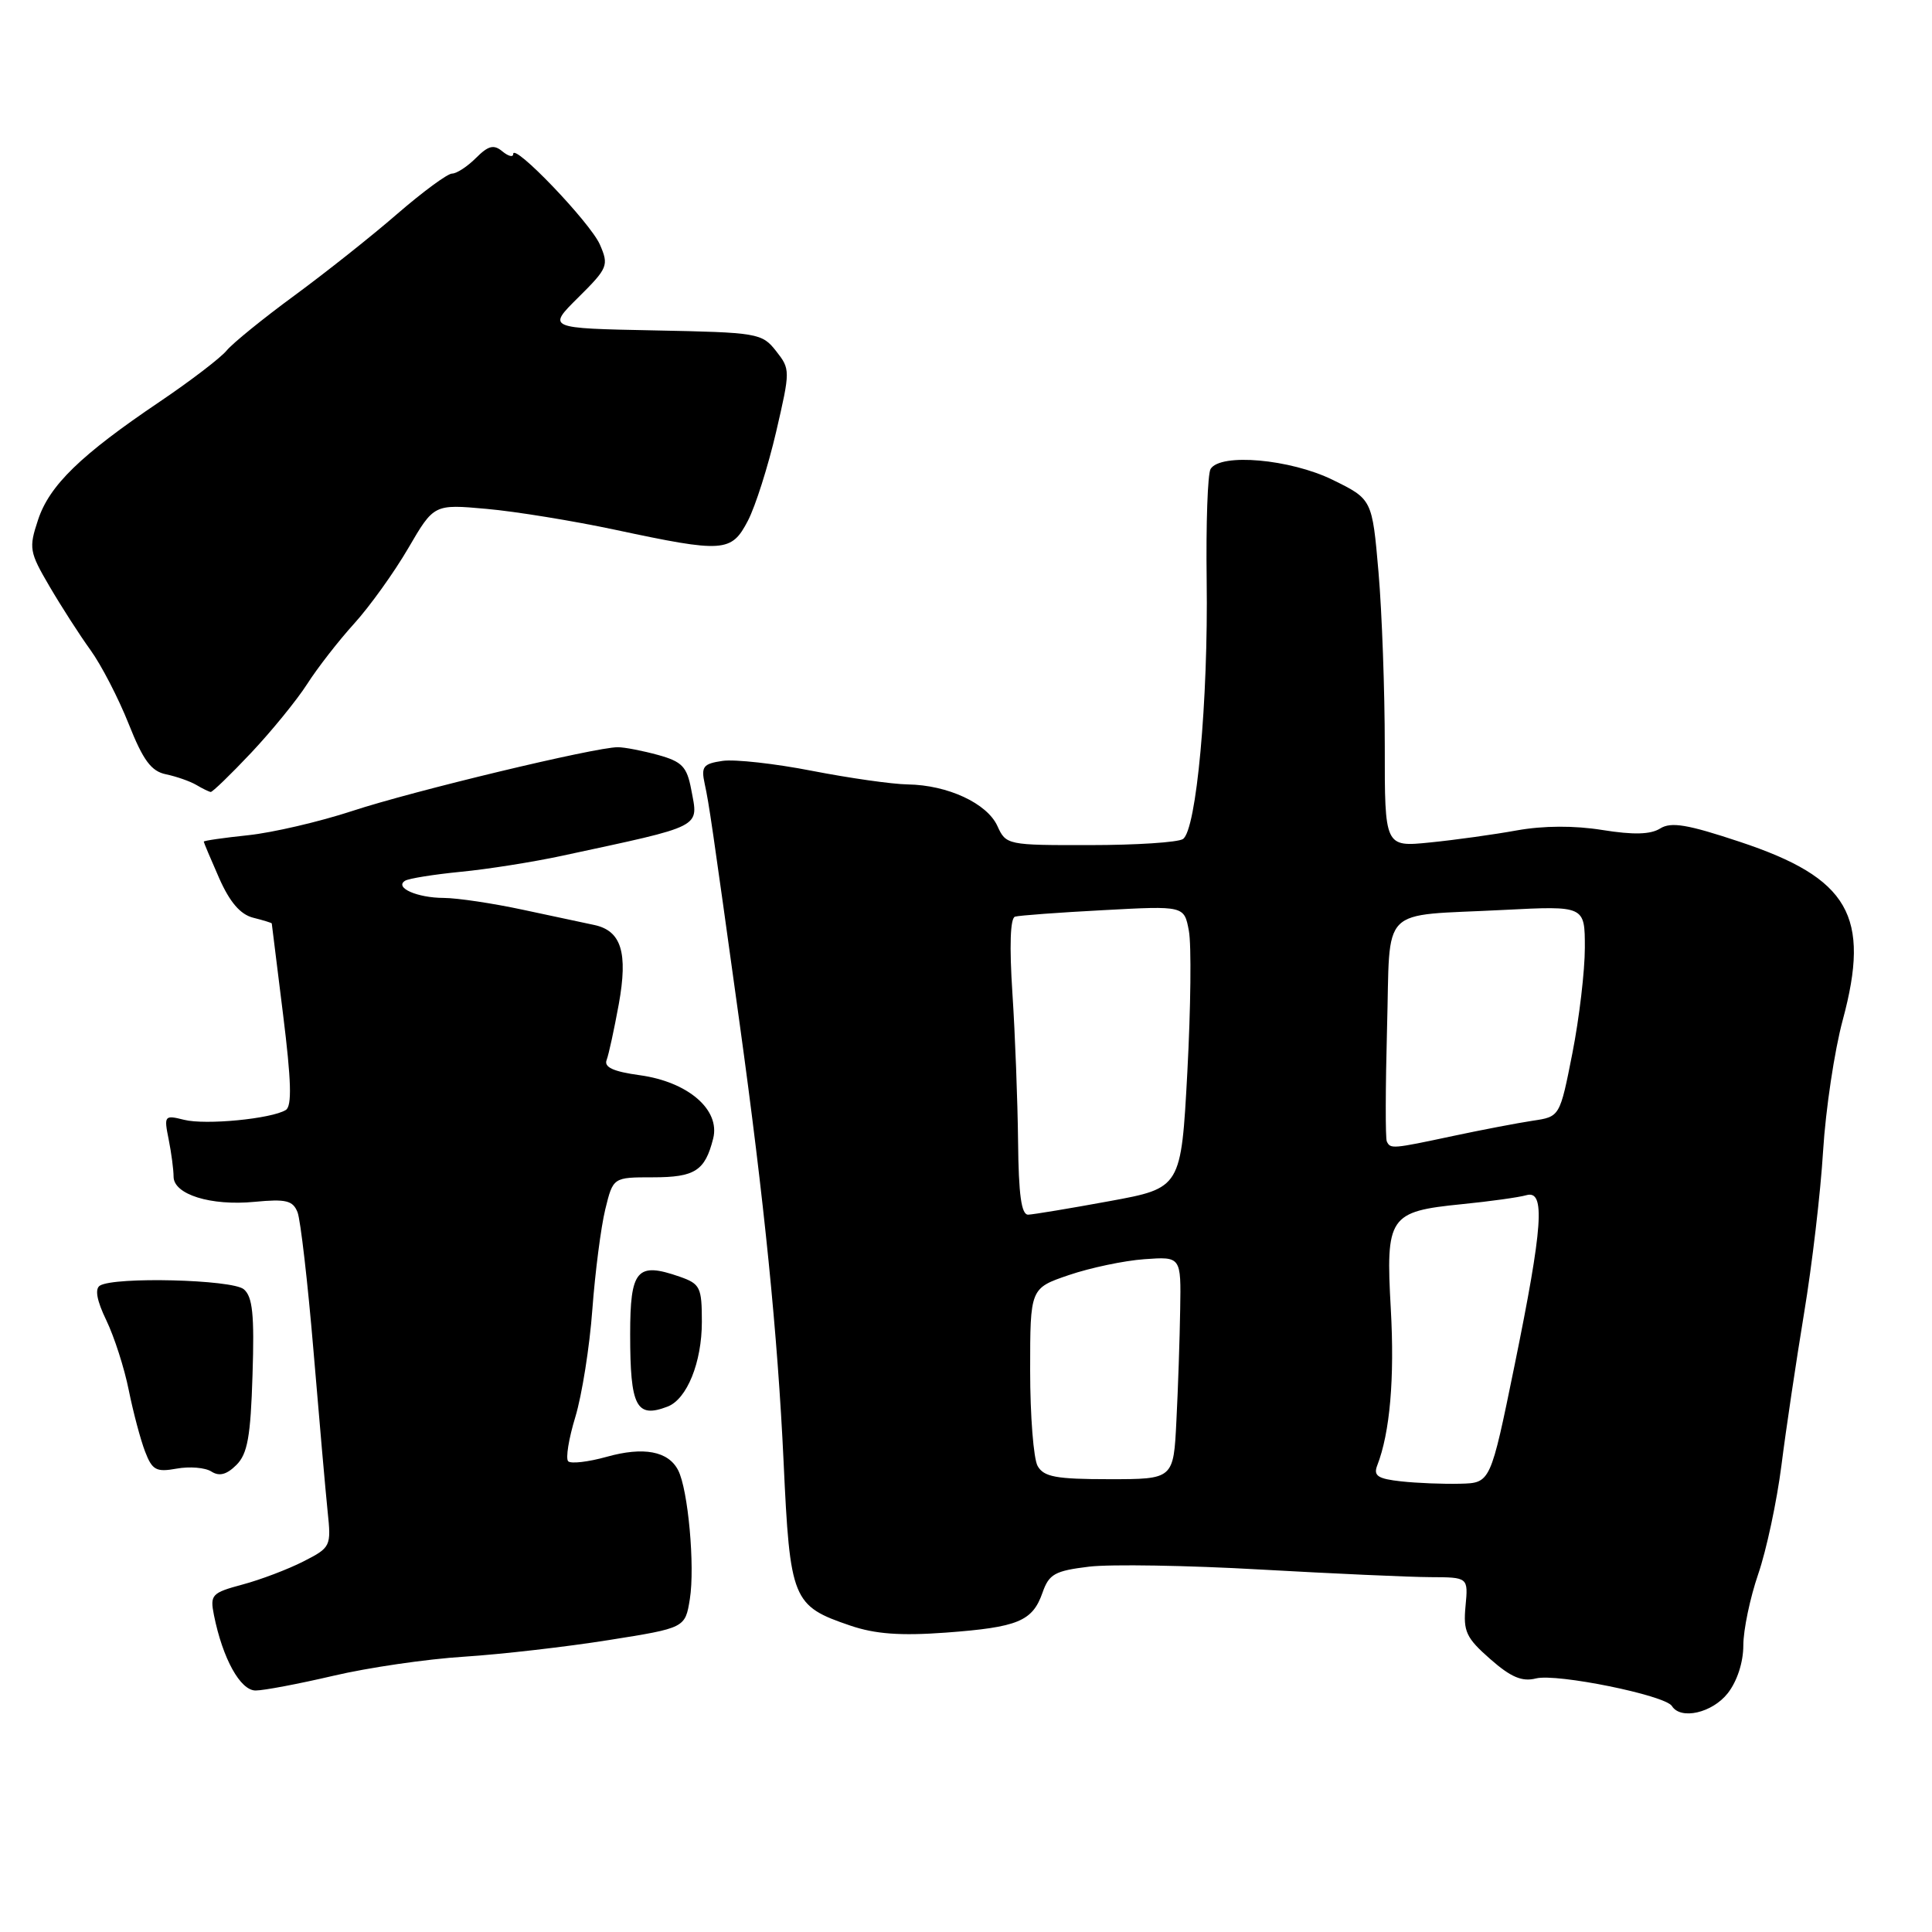 <?xml version="1.0" encoding="UTF-8" standalone="no"?>
<!DOCTYPE svg PUBLIC "-//W3C//DTD SVG 1.1//EN" "http://www.w3.org/Graphics/SVG/1.1/DTD/svg11.dtd" >
<svg xmlns="http://www.w3.org/2000/svg" xmlns:xlink="http://www.w3.org/1999/xlink" version="1.1" viewBox="0 0 256 256">
 <g >
 <path fill="currentColor"
d=" M 228.93 224.37 C 230.18 222.78 231.00 220.26 231.00 218.02 C 231.00 215.98 231.89 211.73 232.97 208.58 C 234.06 205.42 235.44 198.94 236.05 194.17 C 236.65 189.40 238.01 180.32 239.05 174.00 C 240.10 167.68 241.24 158.00 241.57 152.50 C 241.91 147.00 243.08 139.20 244.17 135.17 C 247.90 121.36 245.01 116.35 230.55 111.55 C 223.61 109.24 221.43 108.87 219.98 109.78 C 218.70 110.58 216.45 110.64 212.33 109.98 C 208.60 109.38 204.52 109.40 201.00 110.03 C 197.97 110.58 192.80 111.30 189.49 111.63 C 183.48 112.24 183.48 112.24 183.49 98.87 C 183.49 91.52 183.12 81.15 182.66 75.82 C 181.82 66.15 181.82 66.15 176.56 63.57 C 170.95 60.83 161.73 60.01 160.41 62.14 C 160.02 62.77 159.79 69.41 159.89 76.89 C 160.11 92.80 158.53 110.05 156.74 111.18 C 156.06 111.62 150.51 111.98 144.41 111.98 C 133.49 112.00 133.30 111.96 132.16 109.45 C 130.79 106.44 125.58 104.02 120.28 103.94 C 118.20 103.91 112.49 103.09 107.60 102.14 C 102.70 101.18 97.37 100.59 95.75 100.82 C 93.17 101.20 92.88 101.57 93.38 103.88 C 93.95 106.49 94.33 109.10 97.99 135.50 C 101.27 159.20 103.04 176.80 103.83 193.69 C 104.68 212.03 104.99 212.79 112.67 215.40 C 115.96 216.52 119.30 216.77 125.32 216.33 C 134.90 215.62 136.81 214.83 138.14 211.03 C 139.00 208.57 139.77 208.14 144.31 207.59 C 147.16 207.25 157.38 207.42 167.00 207.97 C 176.62 208.51 186.76 208.97 189.53 208.98 C 194.55 209.00 194.55 209.00 194.19 212.82 C 193.87 216.17 194.27 217.03 197.46 219.83 C 200.20 222.24 201.68 222.87 203.53 222.40 C 206.29 221.71 220.65 224.63 221.54 226.06 C 222.70 227.93 226.88 226.97 228.93 224.37 Z  M 44.17 222.05 C 48.75 220.97 56.55 219.83 61.50 219.52 C 66.45 219.20 75.07 218.21 80.65 217.32 C 90.79 215.71 90.79 215.71 91.41 211.87 C 92.10 207.55 91.18 197.38 89.86 194.82 C 88.56 192.28 85.28 191.66 80.37 193.04 C 77.93 193.72 75.65 193.98 75.29 193.63 C 74.93 193.27 75.36 190.62 76.24 187.74 C 77.11 184.86 78.13 178.45 78.49 173.50 C 78.86 168.55 79.63 162.59 80.20 160.25 C 81.24 156.00 81.24 156.00 86.50 156.00 C 92.09 156.00 93.42 155.14 94.50 150.86 C 95.46 147.05 91.17 143.35 84.77 142.47 C 81.27 141.99 80.01 141.41 80.38 140.46 C 80.66 139.73 81.38 136.40 81.99 133.07 C 83.23 126.21 82.33 123.32 78.72 122.56 C 77.50 122.30 73.26 121.40 69.30 120.55 C 65.34 119.70 60.62 118.99 58.80 118.98 C 55.27 118.97 52.21 117.61 53.68 116.70 C 54.17 116.40 57.48 115.87 61.03 115.52 C 64.59 115.18 70.65 114.22 74.50 113.39 C 93.41 109.32 92.55 109.76 91.59 104.61 C 91.02 101.59 90.38 100.92 87.21 100.04 C 85.17 99.48 82.76 99.01 81.86 99.01 C 78.91 99.00 54.70 104.81 46.64 107.47 C 42.31 108.89 36.12 110.33 32.89 110.67 C 29.65 111.01 27.00 111.39 27.00 111.52 C 27.00 111.64 27.92 113.82 29.04 116.36 C 30.45 119.55 31.85 121.17 33.54 121.60 C 34.89 121.94 36.00 122.28 36.01 122.36 C 36.01 122.44 36.69 127.87 37.51 134.44 C 38.60 143.22 38.70 146.57 37.87 147.08 C 35.97 148.25 27.24 149.10 24.39 148.38 C 21.79 147.73 21.71 147.82 22.35 150.98 C 22.71 152.78 23.00 155.00 23.00 155.91 C 23.00 158.27 27.93 159.81 33.72 159.25 C 37.91 158.85 38.81 159.07 39.43 160.64 C 39.82 161.66 40.78 169.93 41.54 179.00 C 42.30 188.07 43.14 197.64 43.41 200.25 C 43.90 204.91 43.83 205.05 40.20 206.90 C 38.16 207.94 34.53 209.32 32.13 209.96 C 28.05 211.06 27.81 211.31 28.35 214.02 C 29.51 219.78 31.84 224.00 33.87 224.00 C 34.95 224.00 39.59 223.12 44.17 222.05 Z  M 33.46 182.18 C 33.72 174.17 33.47 171.81 32.30 170.83 C 30.74 169.54 15.19 169.15 13.24 170.35 C 12.54 170.78 12.83 172.35 14.09 174.95 C 15.14 177.13 16.48 181.29 17.06 184.20 C 17.65 187.12 18.62 190.77 19.22 192.33 C 20.17 194.81 20.70 195.09 23.41 194.60 C 25.11 194.29 27.18 194.46 28.00 194.98 C 29.06 195.66 30.03 195.40 31.32 194.12 C 32.80 192.65 33.21 190.36 33.46 182.18 Z  M 88.46 186.38 C 91.03 185.39 93.00 180.52 93.00 175.15 C 93.00 170.57 92.78 170.12 90.07 169.17 C 84.39 167.19 83.50 168.23 83.50 176.80 C 83.50 186.41 84.31 187.97 88.46 186.38 Z  M 33.28 99.75 C 36.00 96.86 39.34 92.76 40.70 90.64 C 42.06 88.51 44.86 84.91 46.92 82.64 C 48.99 80.36 52.21 75.87 54.09 72.65 C 57.50 66.80 57.50 66.80 64.48 67.43 C 68.32 67.77 75.97 69.02 81.48 70.19 C 95.91 73.27 96.91 73.20 99.10 69.00 C 100.10 67.08 101.78 61.78 102.84 57.23 C 104.73 49.07 104.73 48.93 102.83 46.51 C 100.96 44.14 100.42 44.05 86.70 43.78 C 72.50 43.50 72.50 43.50 76.63 39.41 C 80.55 35.52 80.69 35.17 79.49 32.41 C 78.23 29.51 68.00 18.83 68.00 20.41 C 68.00 20.87 67.36 20.71 66.57 20.06 C 65.43 19.11 64.71 19.29 63.07 20.93 C 61.93 22.07 60.51 23.00 59.90 23.00 C 59.30 23.00 56.04 25.40 52.65 28.33 C 49.27 31.27 43.12 36.14 39.00 39.17 C 34.88 42.19 30.84 45.47 30.03 46.45 C 29.22 47.43 25.23 50.48 21.16 53.23 C 10.69 60.29 6.54 64.32 5.04 68.89 C 3.80 72.62 3.89 73.14 6.55 77.68 C 8.10 80.33 10.54 84.13 11.98 86.12 C 13.42 88.11 15.70 92.52 17.05 95.92 C 18.97 100.76 20.04 102.20 22.00 102.60 C 23.38 102.89 25.18 103.52 26.00 104.00 C 26.82 104.49 27.69 104.91 27.92 104.94 C 28.14 104.97 30.56 102.64 33.28 99.75 Z  M 185.67 196.29 C 182.56 195.95 181.96 195.55 182.49 194.18 C 184.18 189.83 184.80 182.64 184.29 173.46 C 183.60 161.17 184.03 160.53 193.70 159.56 C 197.44 159.19 201.29 158.65 202.25 158.37 C 204.79 157.64 204.46 162.45 200.67 181.00 C 197.50 196.50 197.50 196.50 193.50 196.60 C 191.30 196.66 187.78 196.52 185.67 196.29 Z  M 137.49 194.25 C 136.95 193.29 136.50 187.60 136.50 181.60 C 136.50 170.70 136.50 170.70 141.64 168.95 C 144.46 167.99 148.96 167.04 151.64 166.85 C 156.50 166.50 156.50 166.50 156.38 173.50 C 156.32 177.35 156.10 183.99 155.88 188.25 C 155.50 196.00 155.50 196.00 146.99 196.00 C 139.93 196.00 138.31 195.70 137.49 194.25 Z  M 134.90 151.25 C 134.84 145.89 134.51 137.06 134.15 131.62 C 133.74 125.33 133.86 121.64 134.50 121.46 C 135.05 121.30 140.32 120.91 146.21 120.60 C 156.91 120.02 156.91 120.02 157.53 123.33 C 157.88 125.15 157.78 133.57 157.33 142.03 C 156.50 157.42 156.50 157.42 147.00 159.16 C 141.78 160.12 136.94 160.92 136.25 160.95 C 135.34 160.99 134.97 158.36 134.90 151.25 Z  M 183.76 151.25 C 183.56 150.84 183.58 144.09 183.79 136.24 C 184.26 119.67 182.51 121.44 199.25 120.57 C 210.00 120.02 210.00 120.02 210.00 125.58 C 210.00 128.64 209.26 134.93 208.35 139.55 C 206.69 147.97 206.69 147.97 203.10 148.50 C 201.12 148.80 196.35 149.71 192.50 150.53 C 184.48 152.24 184.24 152.26 183.76 151.25 Z "/>
</g>
</svg>